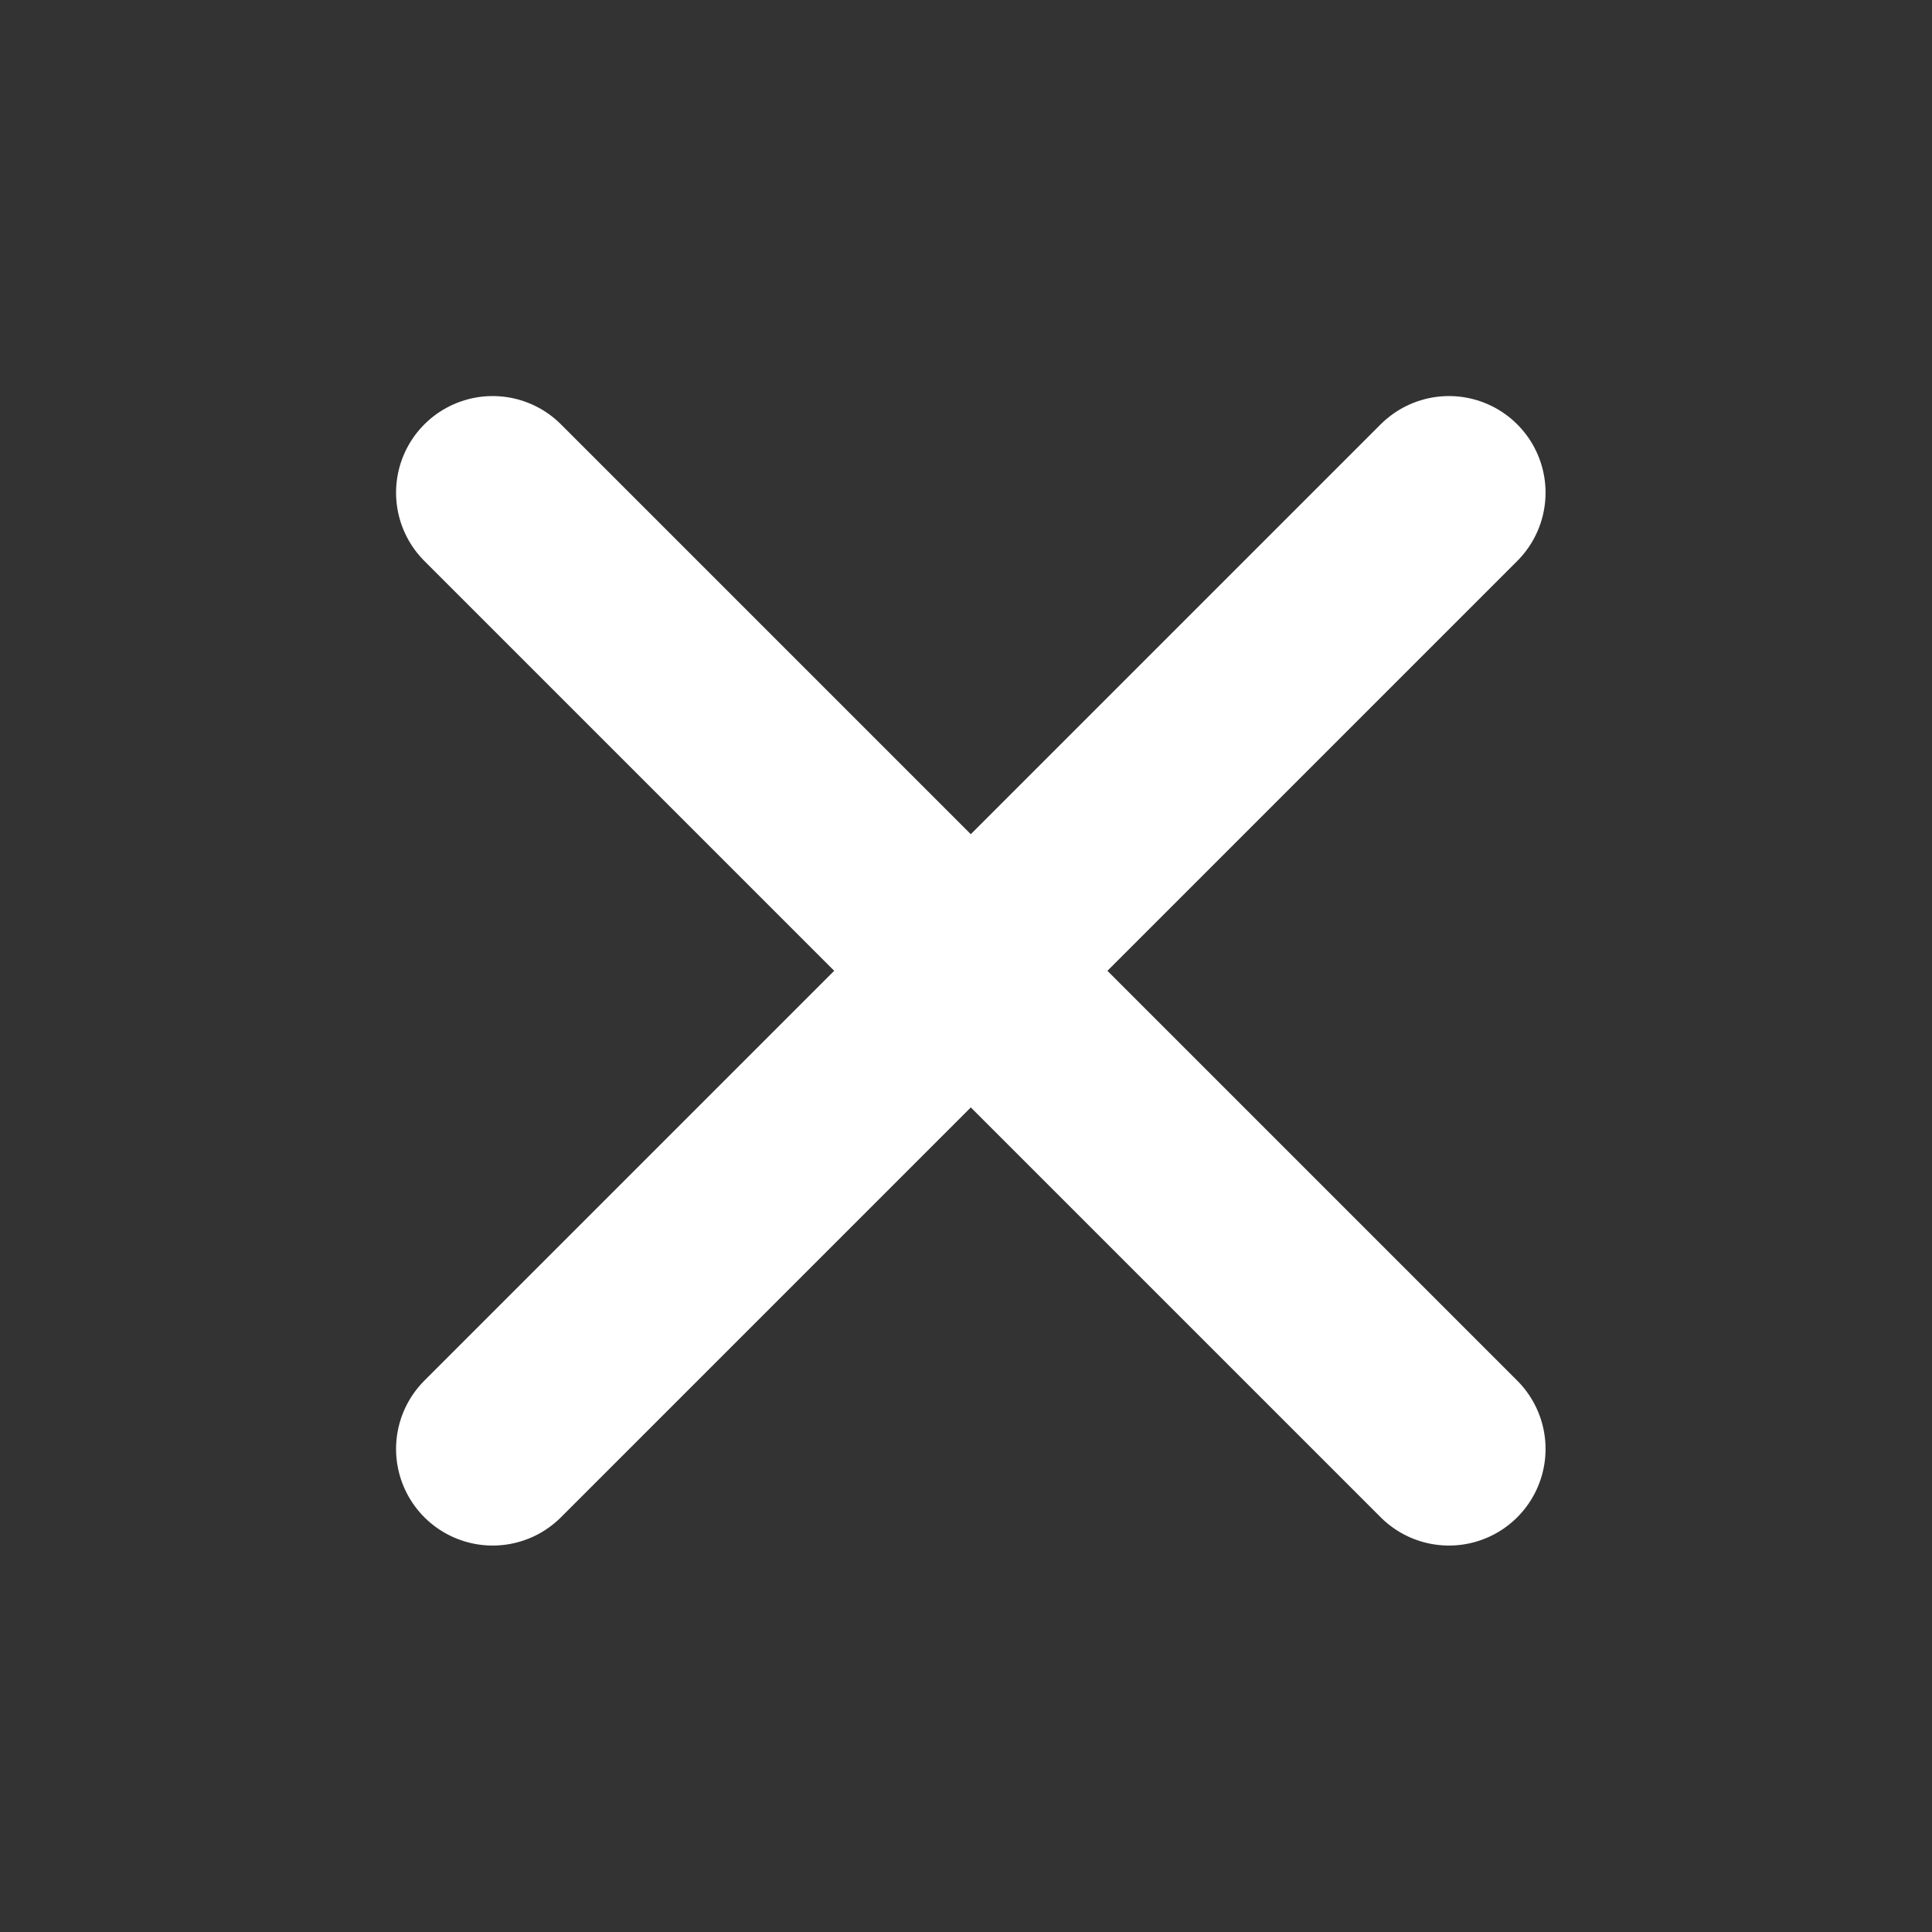 <svg width="200" height="200" viewBox="0 0 200 200" fill="none" xmlns="http://www.w3.org/2000/svg">
<rect x="0" y="0" width="200" height="200" fill="#333333" stroke="none"/>
<path d="M149.995 149.995L51 51" stroke="white" stroke-width="20" stroke-linecap="round"/>
<path d="M51 149.995L149.995 51" stroke="white" stroke-width="20" stroke-linecap="round"/>
</svg>
